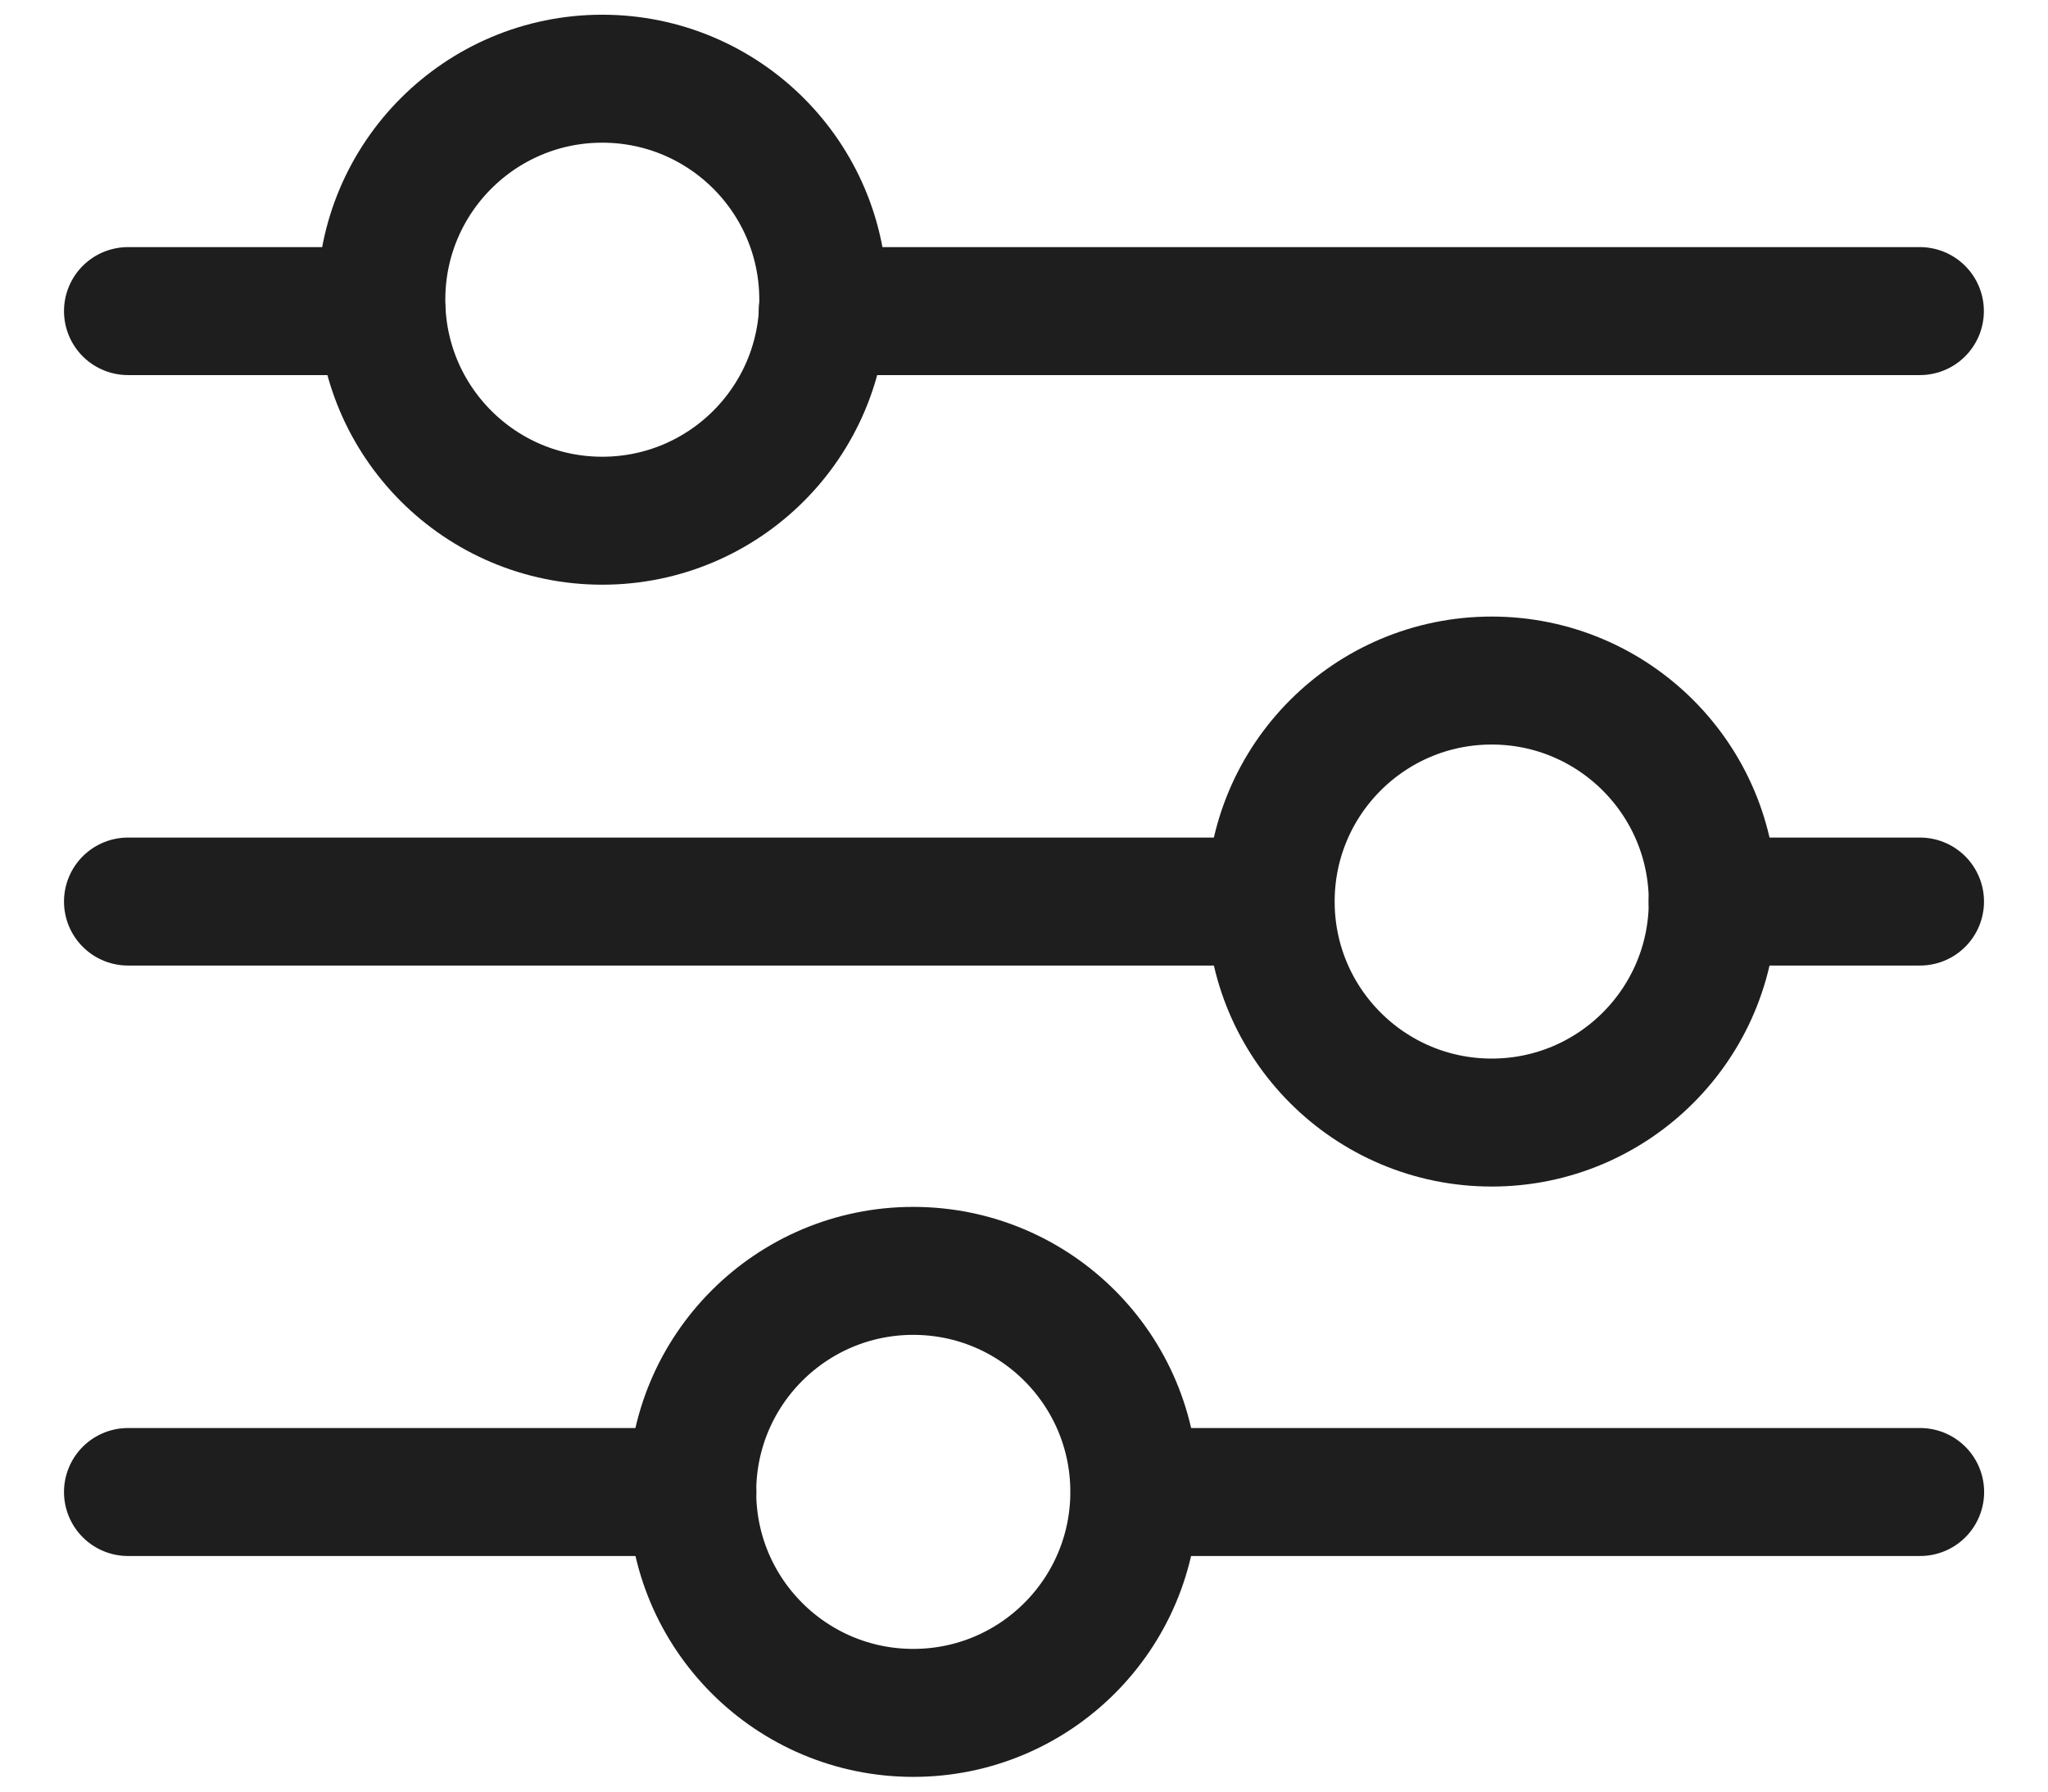 <svg width="16" height="14" viewBox="0 0 16 14" fill="none" xmlns="http://www.w3.org/2000/svg">
<path d="M13.38 7.045H15" stroke="#1E1E1E" stroke-linecap="round"/>
<path d="M1 7.045H9.925" stroke="#1E1E1E" stroke-linecap="round"/>
<path d="M6.428 2.431H14.999" stroke="#1E1E1E" stroke-linecap="round"/>
<path d="M1 2.431H2.98" stroke="#1E1E1E" stroke-linecap="round"/>
<path d="M8.864 11.659H15.001" stroke="#1E1E1E" stroke-linecap="round"/>
<path d="M1 11.659H5.409" stroke="#1E1E1E" stroke-linecap="round"/>
<path d="M4.705 4.069C5.659 4.069 6.432 3.296 6.432 2.342C6.432 1.388 5.659 0.615 4.705 0.615C3.752 0.615 2.979 1.388 2.979 2.342C2.979 3.296 3.752 4.069 4.705 4.069Z" stroke="#1E1E1E"/>
<path d="M11.654 8.772C12.607 8.772 13.381 7.999 13.381 7.045C13.381 6.091 12.607 5.318 11.654 5.318C10.7 5.318 9.927 6.091 9.927 7.045C9.927 7.999 10.7 8.772 11.654 8.772Z" stroke="#1E1E1E"/>
<path d="M7.135 13.385C8.089 13.385 8.862 12.612 8.862 11.658C8.862 10.704 8.089 9.931 7.135 9.931C6.181 9.931 5.408 10.704 5.408 11.658C5.408 12.612 6.181 13.385 7.135 13.385Z" stroke="#1E1E1E"/>
</svg>
